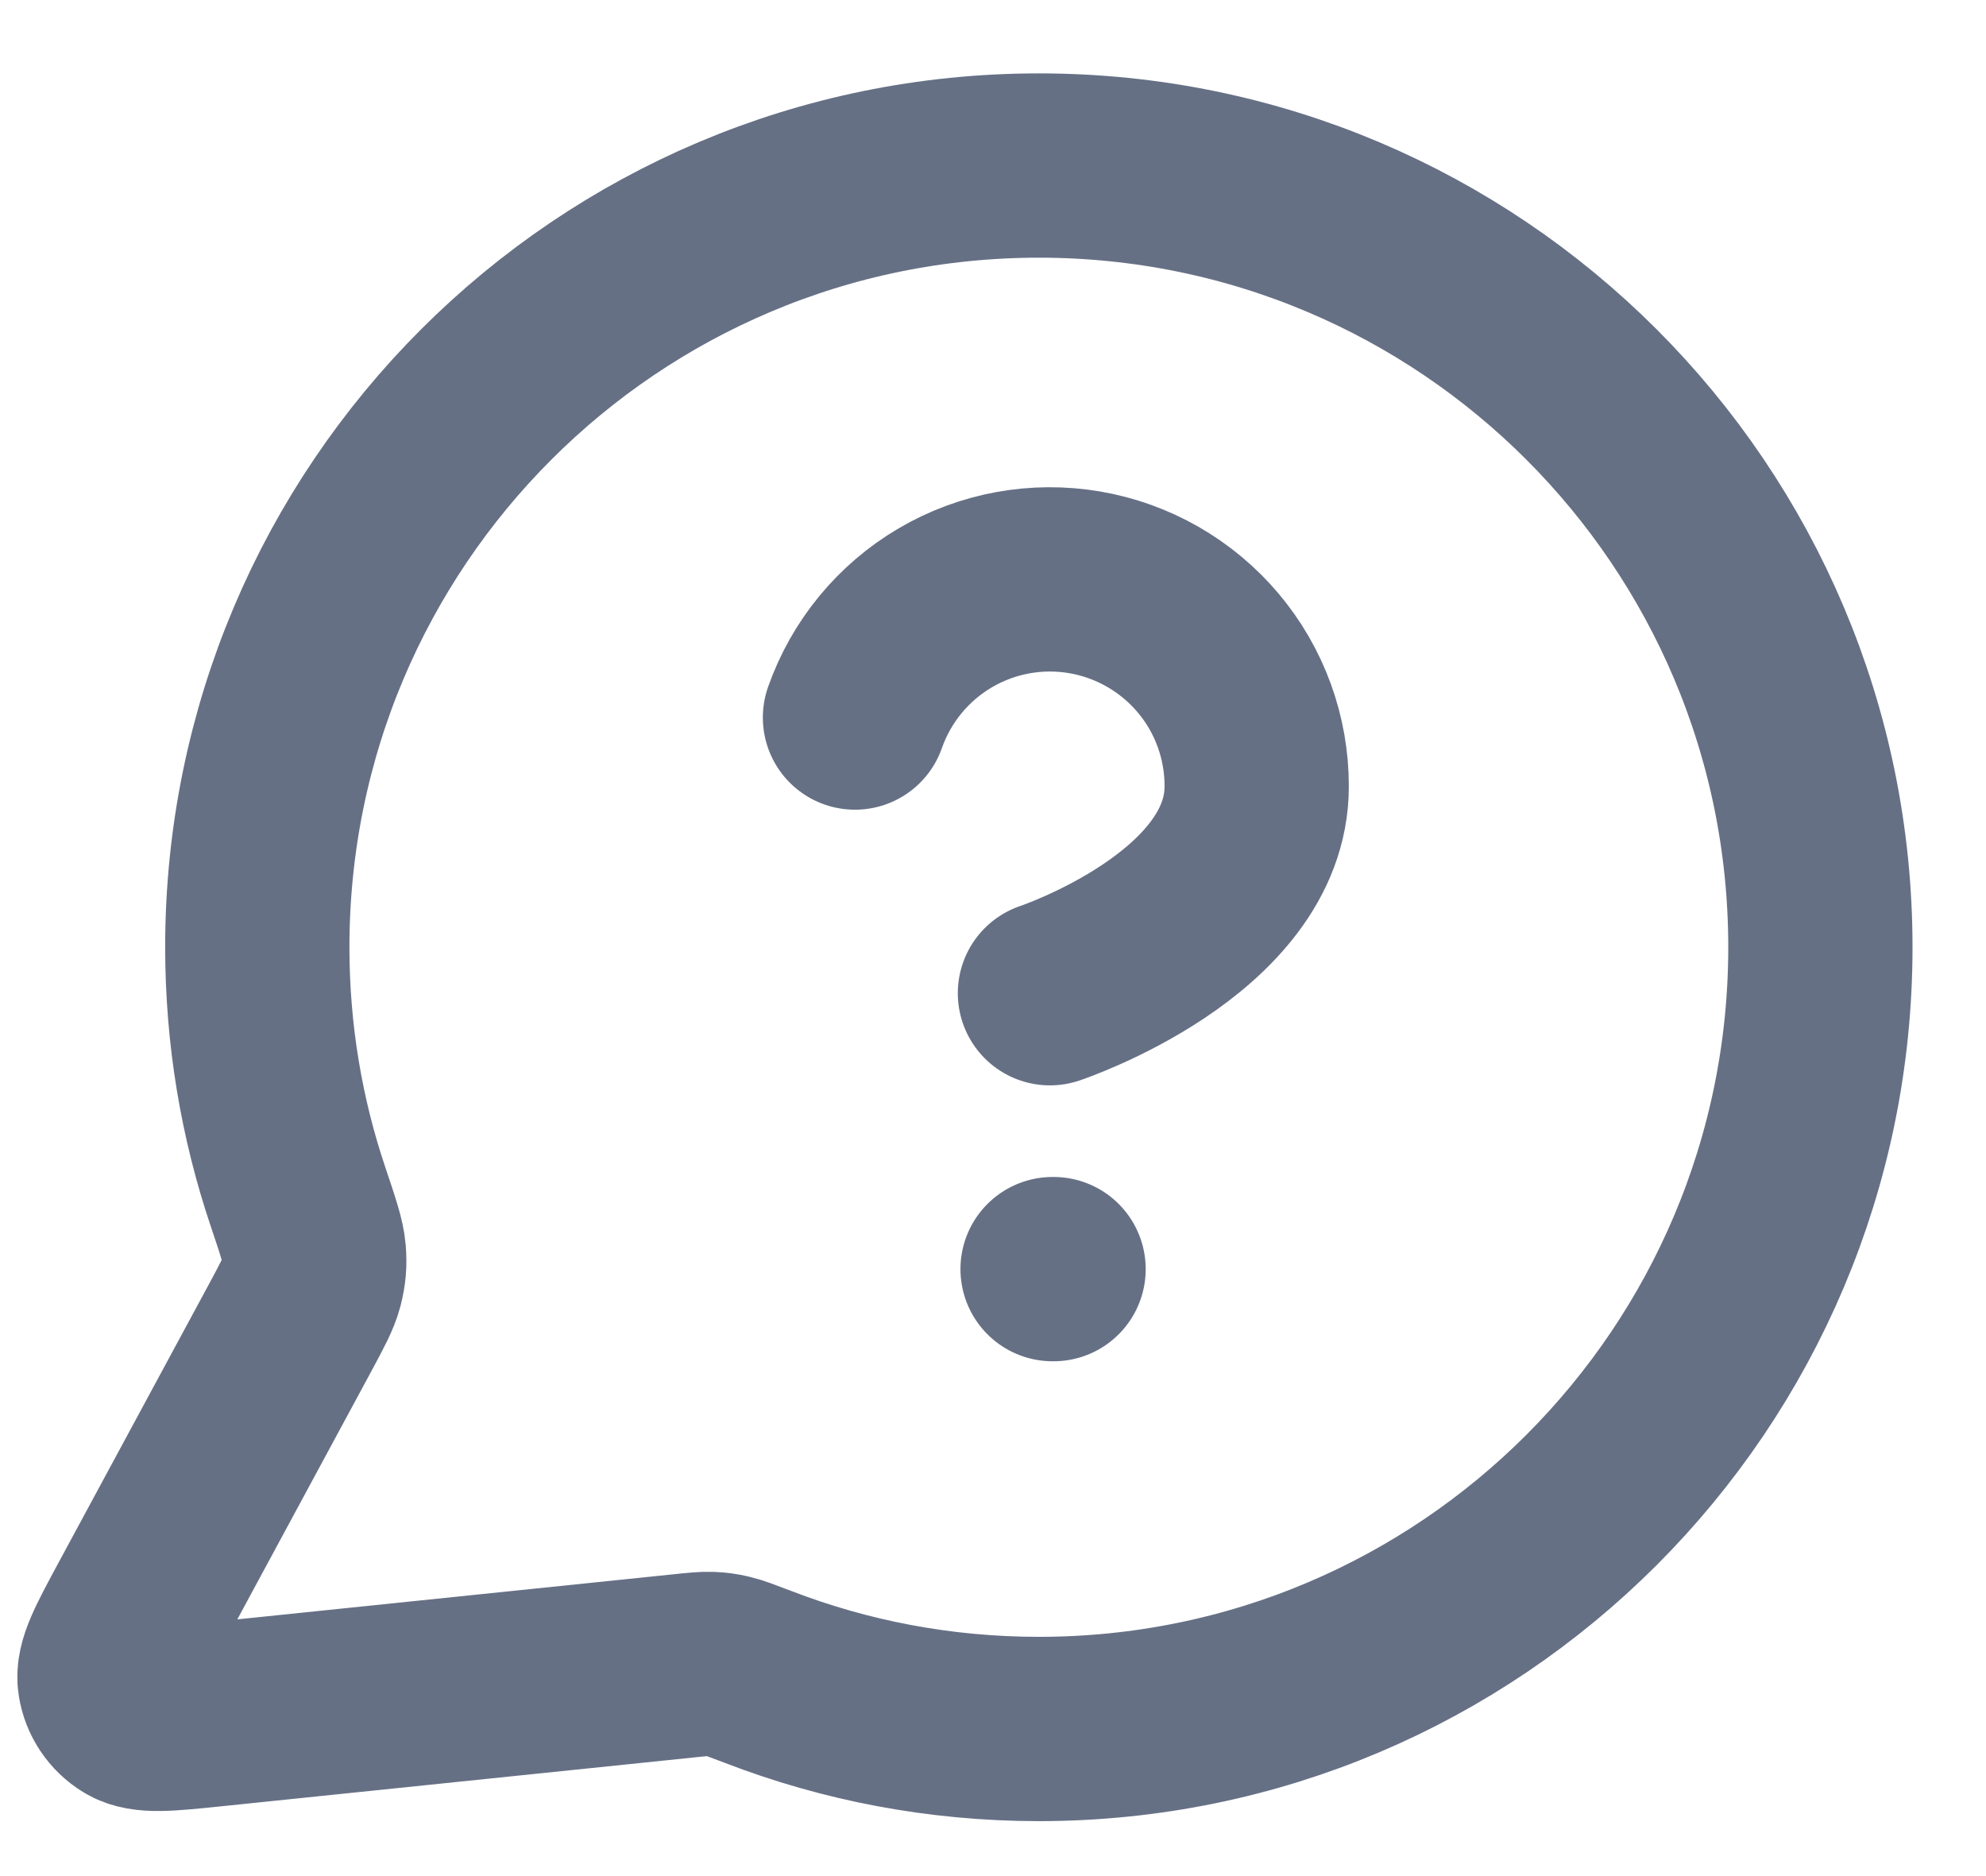 <svg width="18" height="17" viewBox="0 0 18 17" fill="none" xmlns="http://www.w3.org/2000/svg">
<path d="M7.749 6.502C7.896 6.084 8.186 5.732 8.567 5.508C8.948 5.284 9.397 5.202 9.833 5.277C10.269 5.352 10.665 5.579 10.95 5.917C11.235 6.255 11.391 6.684 11.39 7.126C11.39 8.375 9.516 9 9.516 9M9.54 11.5H9.549M9.416 15.667C13.328 15.667 16.499 12.495 16.499 8.583C16.499 4.671 13.328 1.5 9.416 1.5C5.504 1.5 2.332 4.671 2.332 8.583C2.332 9.375 2.462 10.136 2.702 10.847C2.792 11.115 2.837 11.248 2.845 11.351C2.853 11.453 2.847 11.524 2.822 11.623C2.796 11.722 2.74 11.826 2.628 12.034L1.265 14.557C1.071 14.917 0.973 15.097 0.995 15.236C1.014 15.357 1.085 15.463 1.19 15.527C1.31 15.6 1.513 15.579 1.92 15.537L6.188 15.096C6.317 15.082 6.382 15.076 6.44 15.078C6.498 15.08 6.539 15.086 6.596 15.099C6.653 15.112 6.725 15.14 6.87 15.195C7.66 15.5 8.518 15.667 9.416 15.667Z" stroke="#667085" stroke-width="1.67" stroke-linecap="round" stroke-linejoin="round"/>
</svg>
